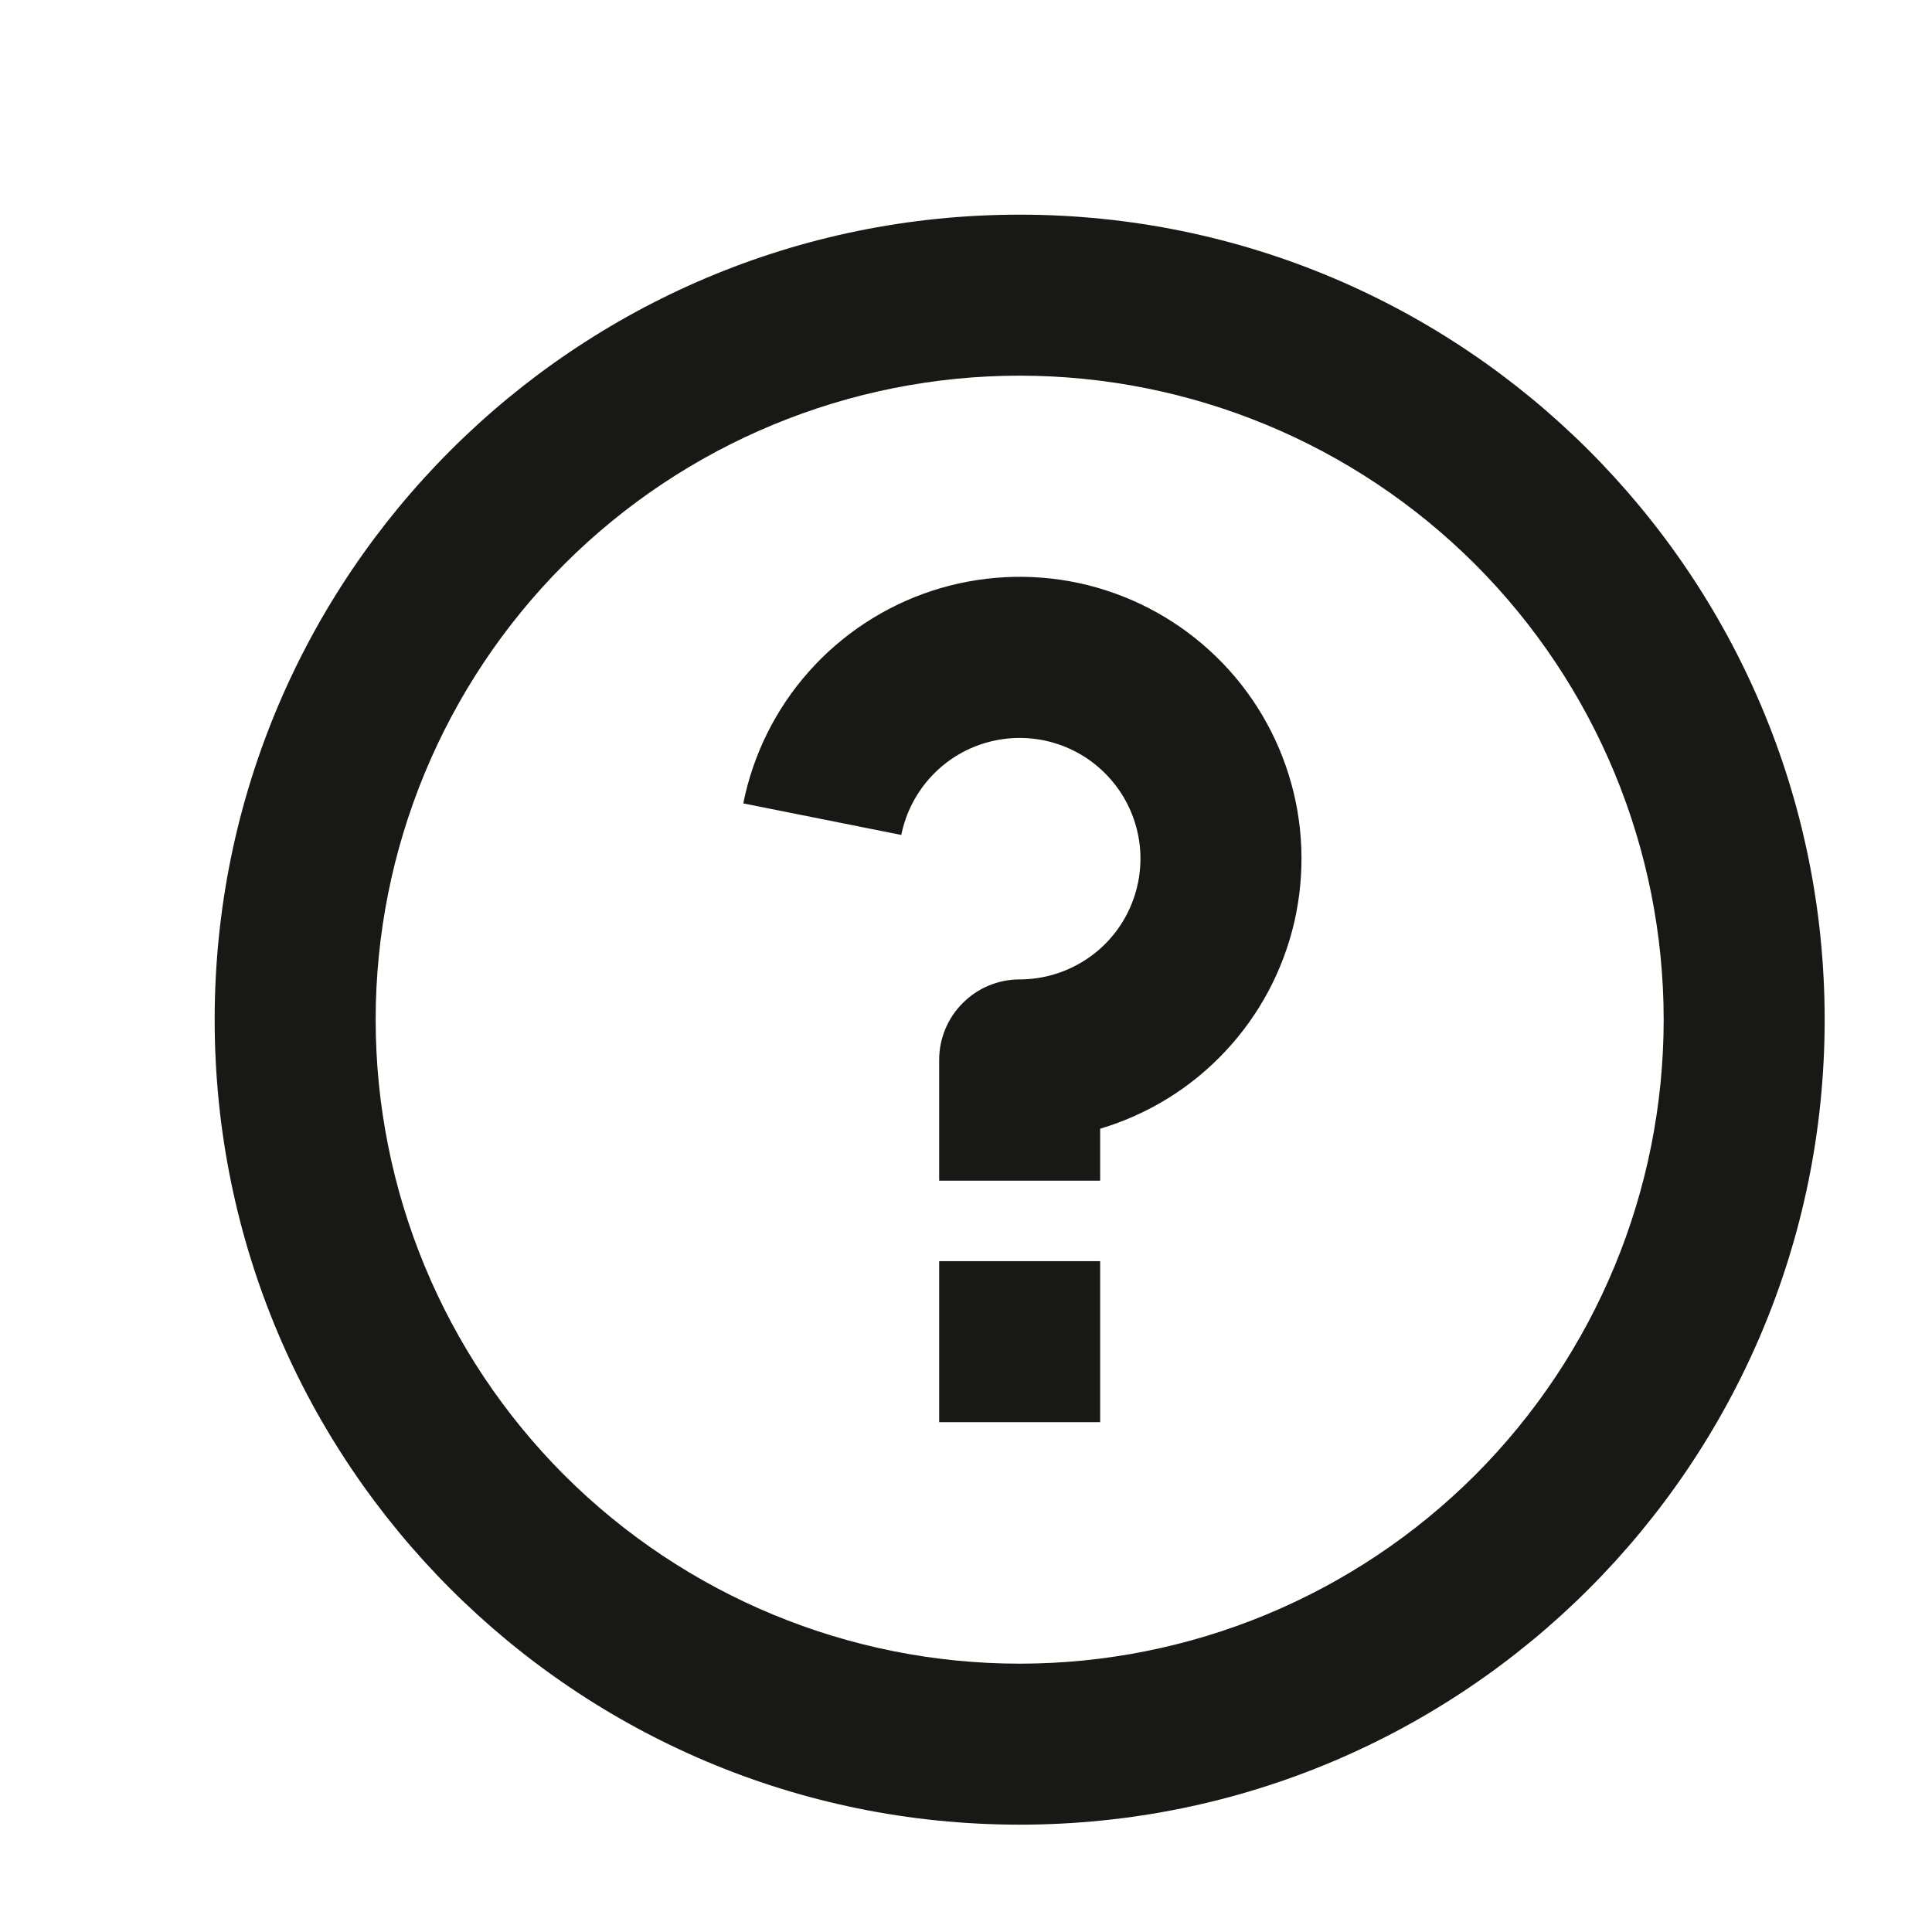 <svg width="18" height="18" viewBox="0 0 18 18" fill="none" xmlns="http://www.w3.org/2000/svg">
<g clip-path="url(#clip0_555_8948)">
<path d="M9.5 17C5.358 17 2 13.642 2 9.5C2 5.358 5.358 2 9.5 2C13.642 2 17 5.358 17 9.5C17 13.642 13.642 17 9.5 17ZM9.5 15.5C11.091 15.5 12.617 14.868 13.743 13.743C14.868 12.617 15.5 11.091 15.5 9.5C15.5 7.909 14.868 6.383 13.743 5.257C12.617 4.132 11.091 3.5 9.5 3.5C7.909 3.5 6.383 4.132 5.257 5.257C4.132 6.383 3.5 7.909 3.5 9.5C3.5 11.091 4.132 12.617 5.257 13.743C6.383 14.868 7.909 15.5 9.5 15.5ZM8.75 11.75H10.25V13.25H8.75V11.75ZM10.25 10.516V11H8.75V9.875C8.75 9.676 8.829 9.485 8.97 9.345C9.11 9.204 9.301 9.125 9.5 9.125C9.713 9.125 9.922 9.064 10.102 8.95C10.282 8.837 10.426 8.674 10.517 8.481C10.608 8.289 10.643 8.074 10.617 7.863C10.591 7.651 10.505 7.451 10.37 7.287C10.235 7.122 10.056 6.999 9.853 6.932C9.651 6.865 9.434 6.857 9.227 6.909C9.021 6.96 8.833 7.069 8.686 7.224C8.539 7.378 8.439 7.571 8.397 7.779L6.925 7.485C7.016 7.029 7.227 6.605 7.536 6.257C7.844 5.91 8.24 5.65 8.681 5.505C9.123 5.36 9.596 5.335 10.05 5.432C10.505 5.53 10.925 5.746 11.269 6.06C11.613 6.373 11.867 6.772 12.006 7.216C12.145 7.659 12.163 8.132 12.06 8.585C11.956 9.039 11.734 9.456 11.416 9.795C11.098 10.135 10.696 10.383 10.25 10.516Z" fill="#181815"/>
</g>
<defs>
<clipPath id="clip0_555_8948">
<rect width="18" height="18" fill="white"/>
</clipPath>
</defs>
</svg>
